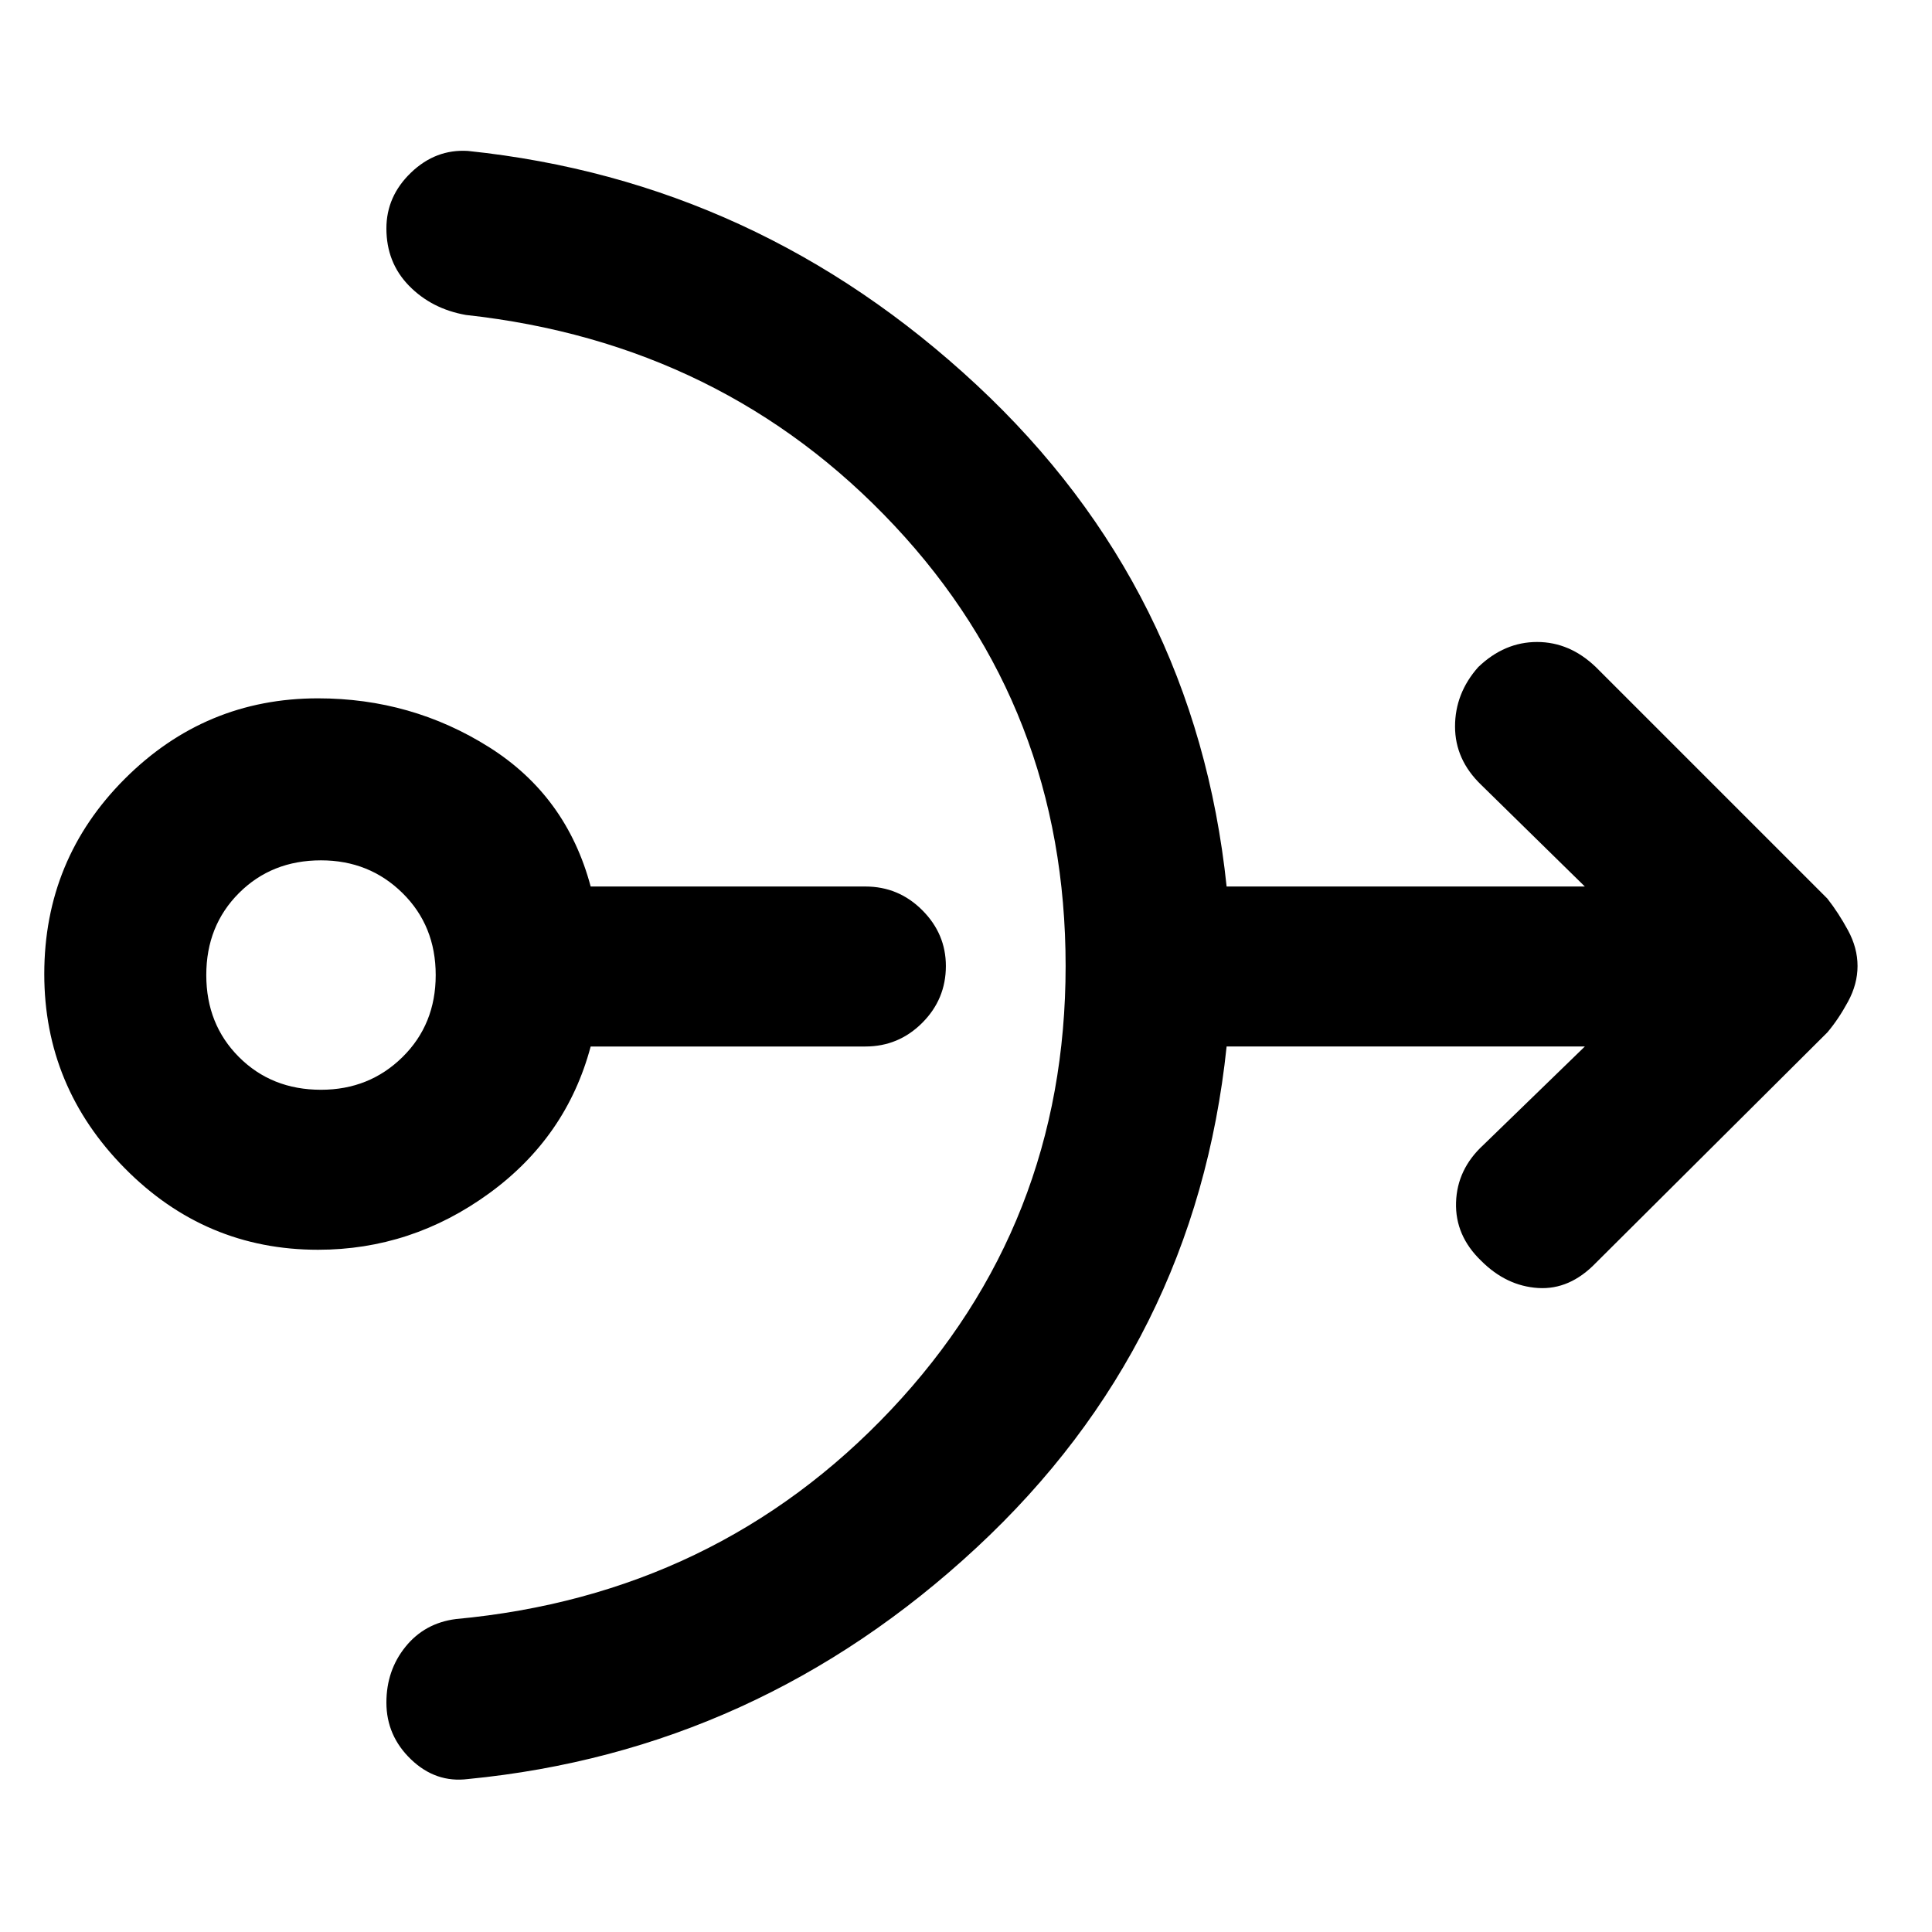 <svg xmlns="http://www.w3.org/2000/svg" height="48" viewBox="0 -960 960 960" width="48"><path d="M158-339q-56 0-96-40.5T22-476q0-57 40-97t96-40q46.5 0 85 24.25t50.5 69.25H430q16.5 0 28.25 11.75T470-480q0 16.5-11.75 28.25T430-440H293.5q-12 45-50.5 73t-85 28Zm1.5-79.5q24 0 40.5-16.25t16.5-40.75q0-24.5-16.5-40.75t-40.5-16.25q-24.5 0-40.75 16.25T102.5-475.5q0 24.5 16.25 40.75t40.75 16.25Zm370-61.5q0-128-85-218.75t-213-104.75q-17-3-28.25-14.5T192-846.5q0-16 12.25-27.75T232.5-885q144 15 252.75 116.25T609.5-519.5h178L736-570q-13-12.5-13-29t11.5-29.5q13-12.5 29.25-12.5T793-628.5l115 115q5.5 7 10.25 15.75T923-480q0 9-4.75 17.75T908-447L793-332.5Q780-319 764.25-320T736-333.5q-13-12.5-12.5-29T737-391l50.5-49h-178Q594-292 485.25-191T232.5-76q-16 2-28.25-9.75T192-114q0-16 9.5-27.75t25-13.75q129.5-12 216.25-104T529.5-480Z"/></svg>